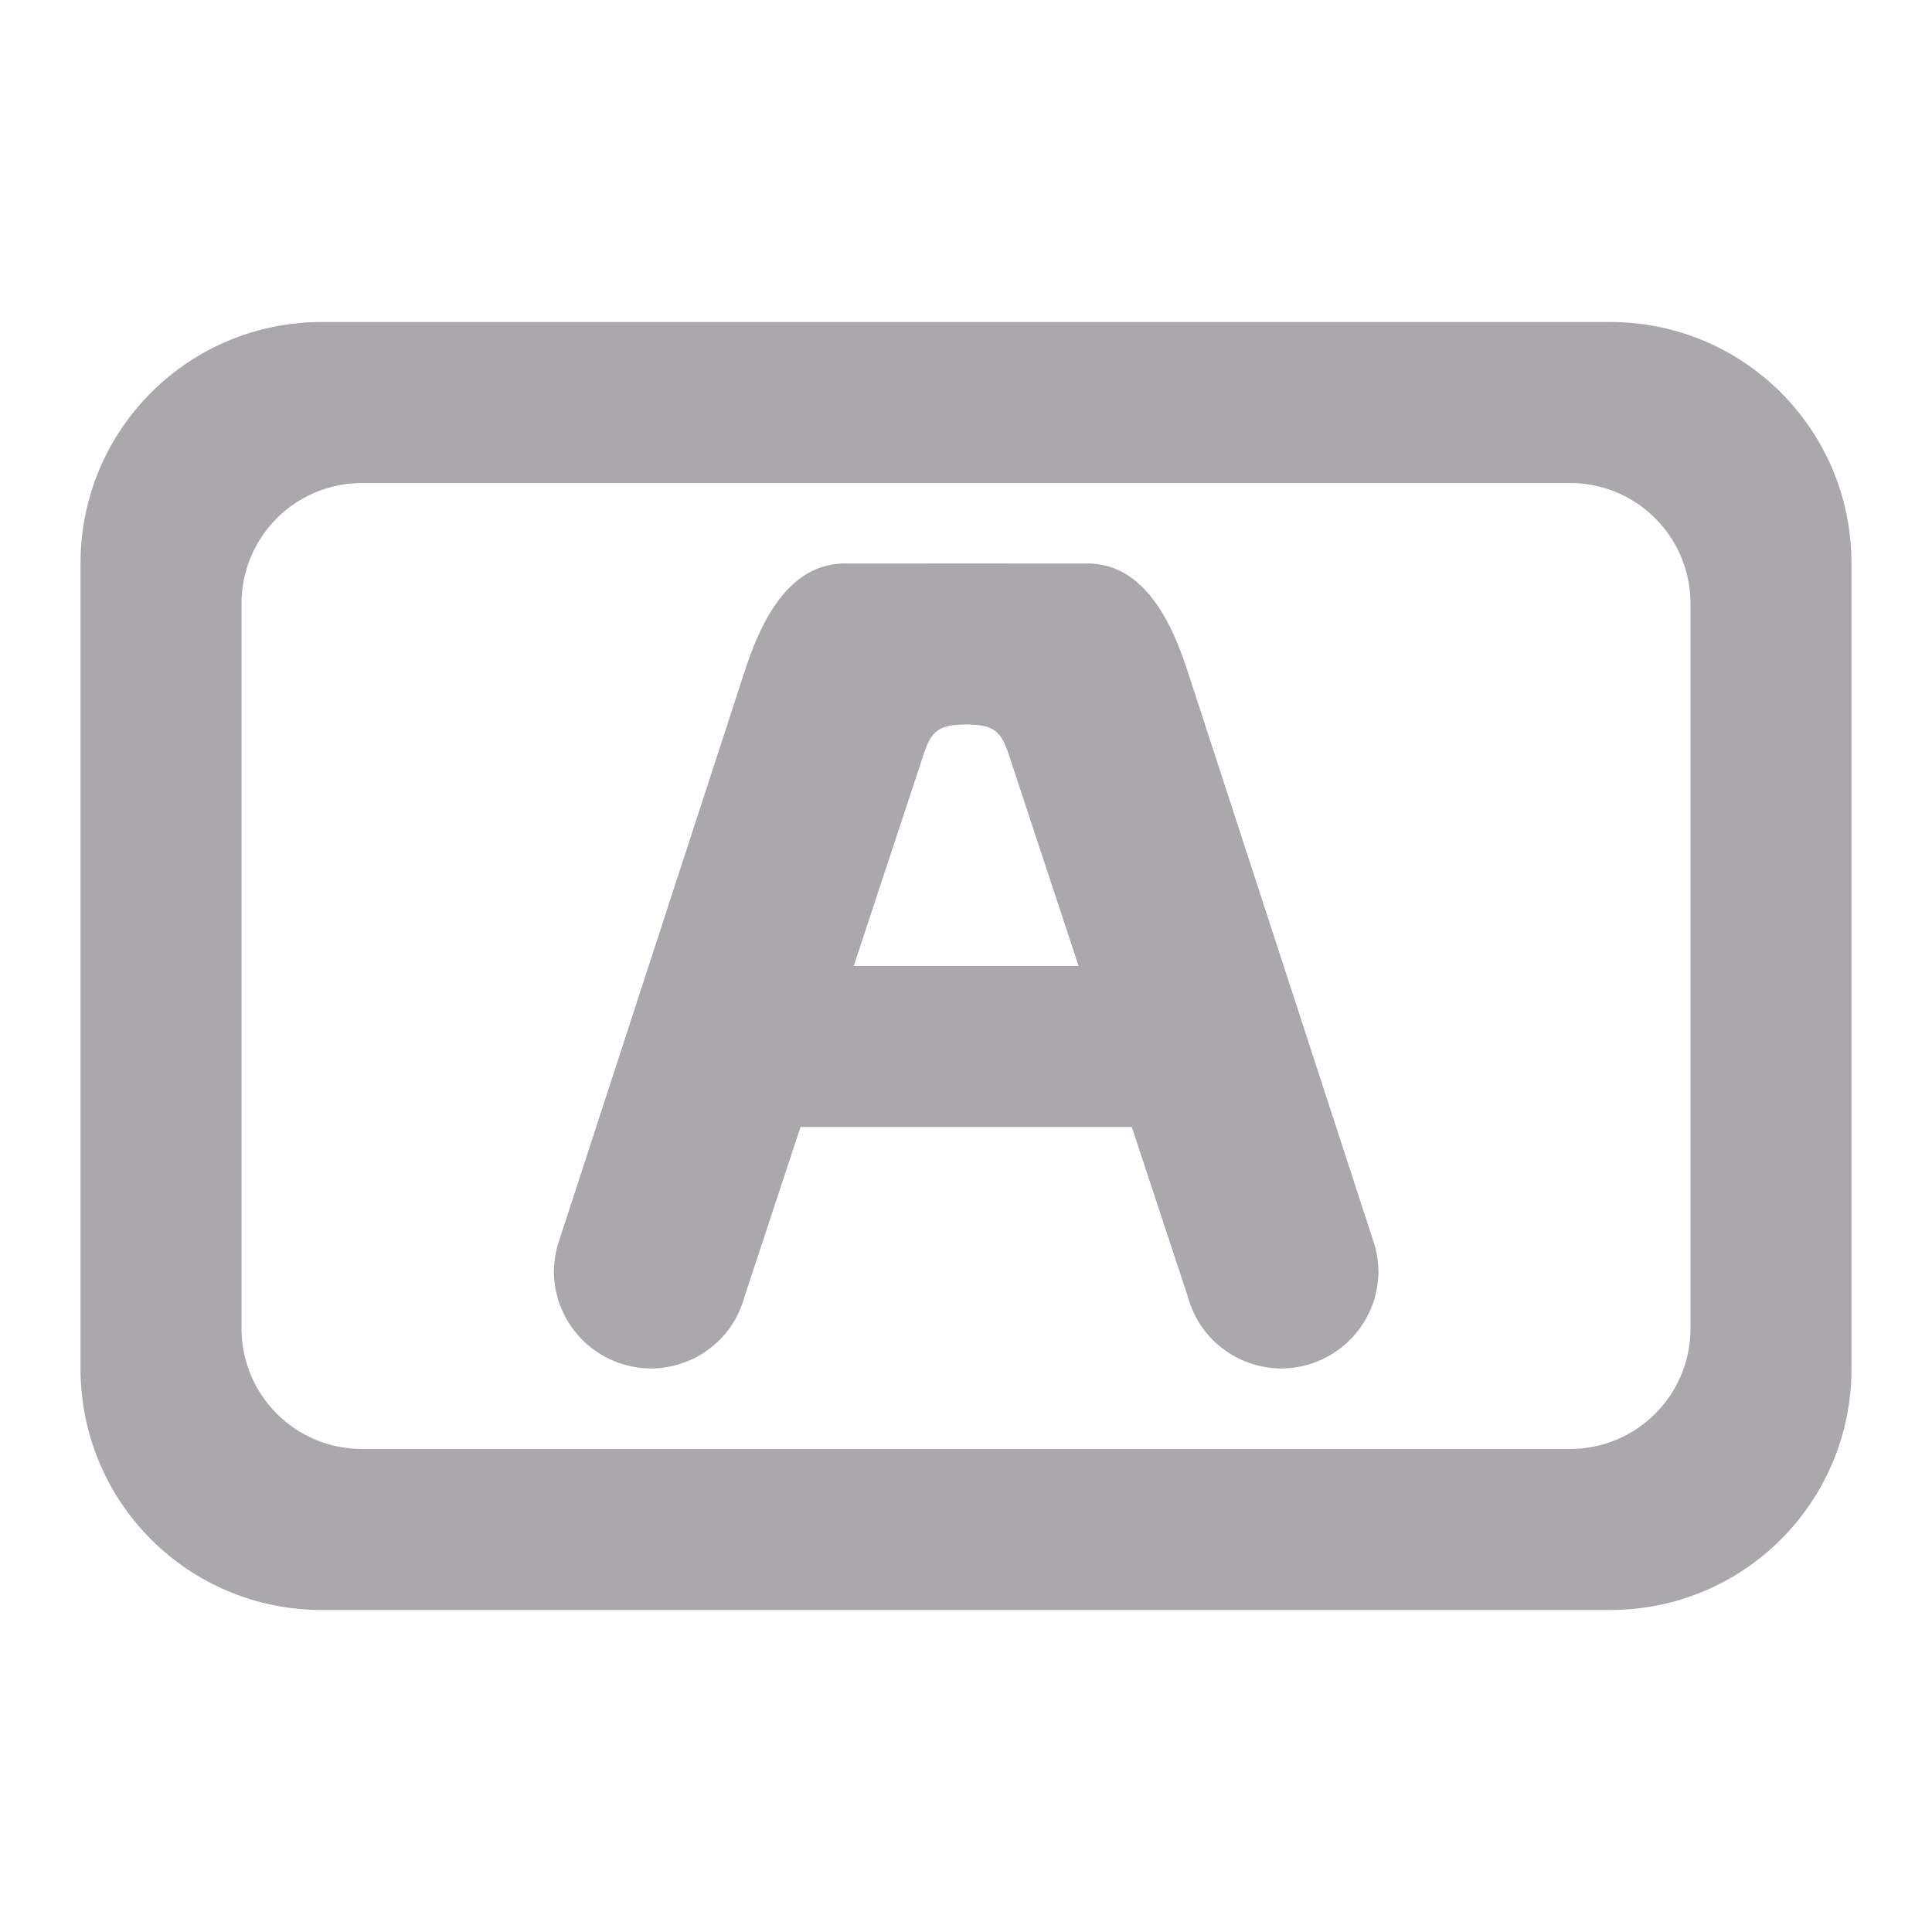 <svg height="24" viewBox="0 0 24 24" width="24" xmlns="http://www.w3.org/2000/svg"><g fill="#aaa8ac"><path d="m23 7c0-1.662-1.338-3-3-3h-16c-1.662 0-3 1.338-3 3v10c0 1.662 1.338 3 3 3h16c1.662 0 3-1.338 3-3zm-2 .5v9c0 .831-.669 1.5-1.5 1.5h-15c-.831 0-1.5-.669-1.5-1.5v-9c0-.831.669-1.5 1.5-1.5h15c.831 0 1.5.669 1.5 1.5z"/><path d="m10.496 7c-.609 0-.979.542-1.225 1.277l-2.326 7.137v.002c-.007.02-.014.04-.02.061-.014.049-.024.098-.031.148-.008.057-.013.114-.014.172 0.0.058.006.114.014.17.007.051.018.1.031.148.002.009.004.018.006.027.015.048.034.095.055.141.005.012.01.024.016.035.018.037.037.073.059.107.006.011.013.021.02.031.029.045.061.087.096.127.037.043.078.084.121.121.044.038.09.072.139.104.048.031.098.058.15.082.046.021.094.04.143.055.003.001.005.001.008.002.01.003.021.005.031.008.042.012.085.022.129.029.012.002.023.004.035.006.051.006.102.01.154.01.056-0.0.111-.004.166-.012.003-.001.007-.001.01-.002.009-.001.017-.003.025-.004.05-.009.1-.02.148-.035.004-.001.008-.003.012-.004.057-.018.112-.04.166-.066.054-.026.105-.056.154-.09.099-.068.187-.15.262-.244.036-.046.069-.094.098-.145.001-.002.003-.004.004-.006.001-.003.003-.005.004-.008.029-.051.053-.105.074-.16.018-.045.033-.09.045-.137l2.179-6.596c.122-.403.189-.486.57-.492v-2z"/><path d="m8.5 12h6v2h-6z" stroke-width=".816"/><path d="m13.508 7c.609 0 .979.542 1.225 1.277l2.326 7.137v.002c.007.02.014.04.02.061.014.049.024.098.031.148.008.057.013.114.014.172-0.0.058-.006.114-.014.17-.007.051-.018.1-.031.148-.002.009-.004.018-.006.027-.015.048-.034.095-.055.141-.005.012-.01.024-.016.035-.018.037-.037.073-.059.107-.006.011-.013.021-.02.031-.029.045-.061.087-.096.127-.037.043-.078.084-.121.121-.044.038-.09.072-.139.104-.048.031-.098.058-.15.082-.046.021-.094.04-.143.055-.003.001-.005.001-.008.002-.01.003-.021.005-.031.008-.042.012-.085.022-.129.029-.012.002-.023.004-.035.006-.051.006-.102.01-.154.01-.056-0-.111-.004-.166-.012-.003-.001-.006-.001-.01-.002-.009-.001-.017-.003-.025-.004-.05-.009-.1-.02-.148-.035-.004-.001-.008-.003-.012-.004-.057-.018-.112-.04-.166-.066-.054-.026-.105-.056-.154-.09-.099-.068-.187-.15-.262-.244-.036-.046-.069-.094-.098-.145-.001-.002-.003-.004-.004-.006-.001-.003-.003-.005-.004-.008-.029-.051-.053-.105-.074-.16-.018-.045-.033-.09-.045-.137l-2.179-6.596c-.122-.403-.189-.486-.57-.492v-2z"/></g></svg>